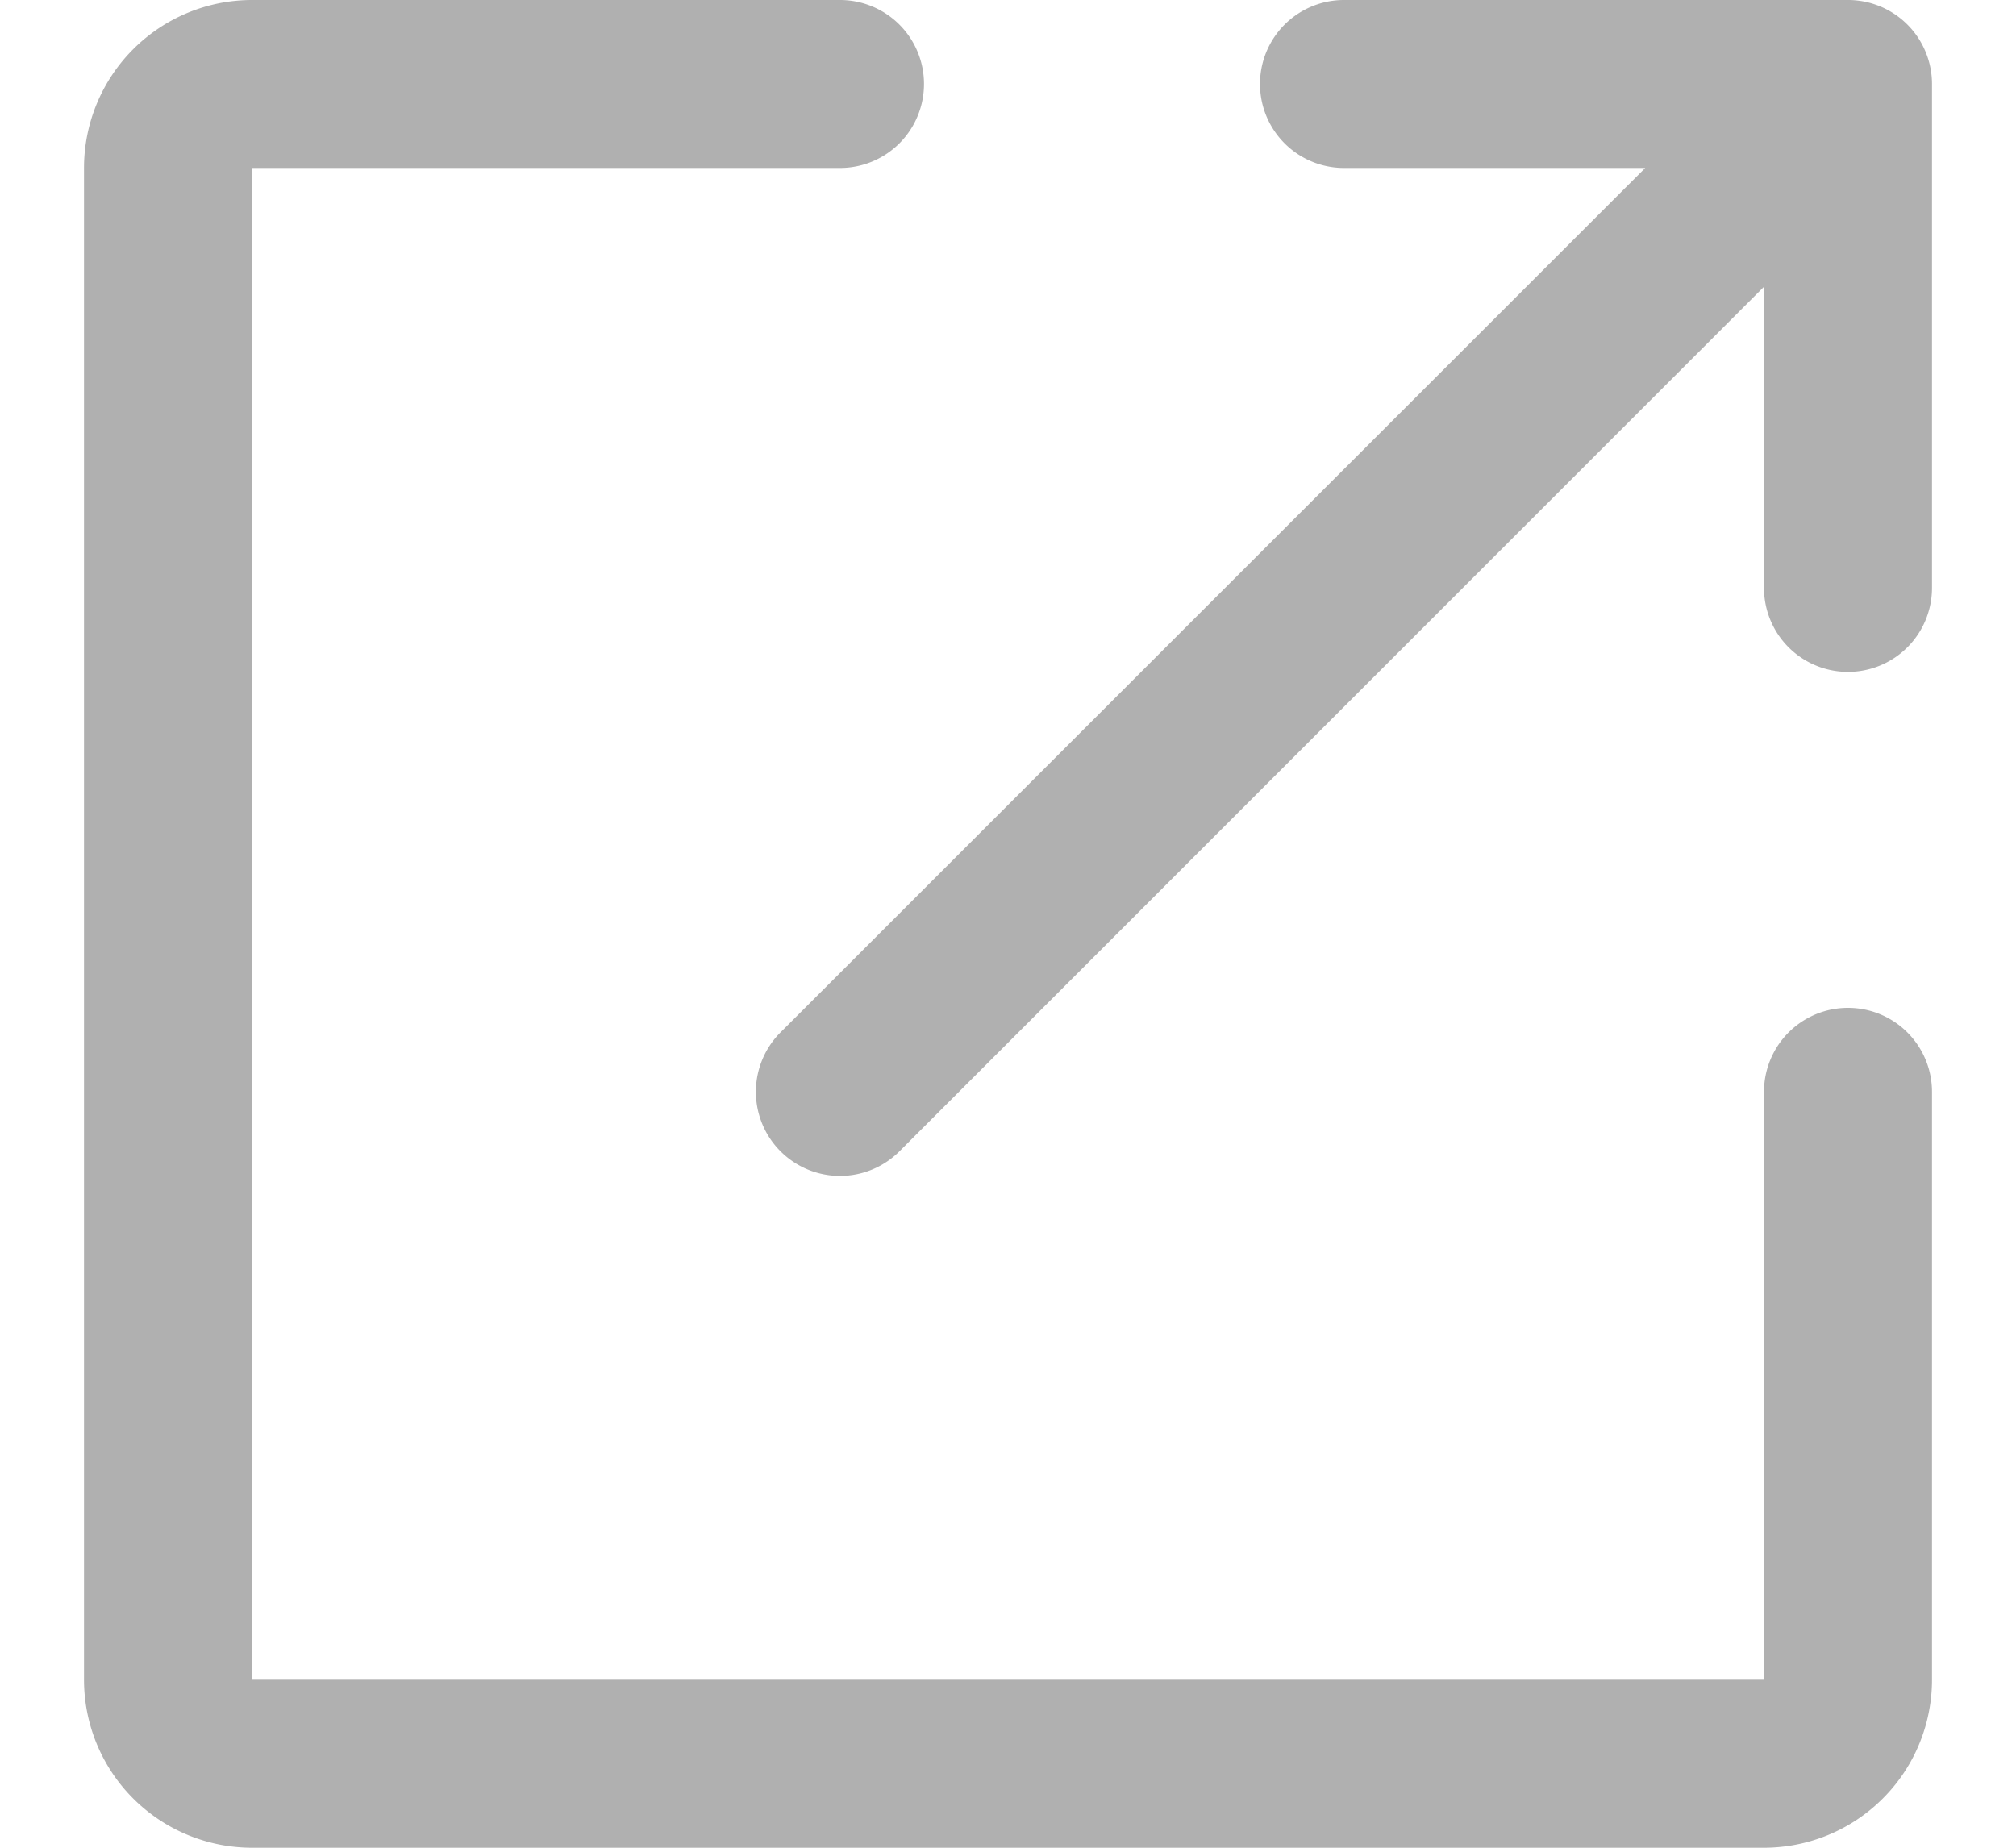 <svg xmlns="http://www.w3.org/2000/svg" width="12" height="11"><path fill="#B0B0B0" fill-rule="evenodd" d="M.5 1v9a1 1 0 0 0 1 1h9a1 1 0 0 0 1-1V6.5a.5.5 0 0 0-1 0V10h-9V1H5a.5.5 0 1 0 0-1H1.5a1 1 0 0 0-1 1ZM11.462.309a.499.499 0 0 1 .038.188V3.5a.5.5 0 0 1-1 0V1.707L5.354 6.854a.5.5 0 1 1-.708-.708L9.793 1H8a.5.5 0 1 1 0-1h3a.499.499 0 0 1 .462.309Z"/></svg>